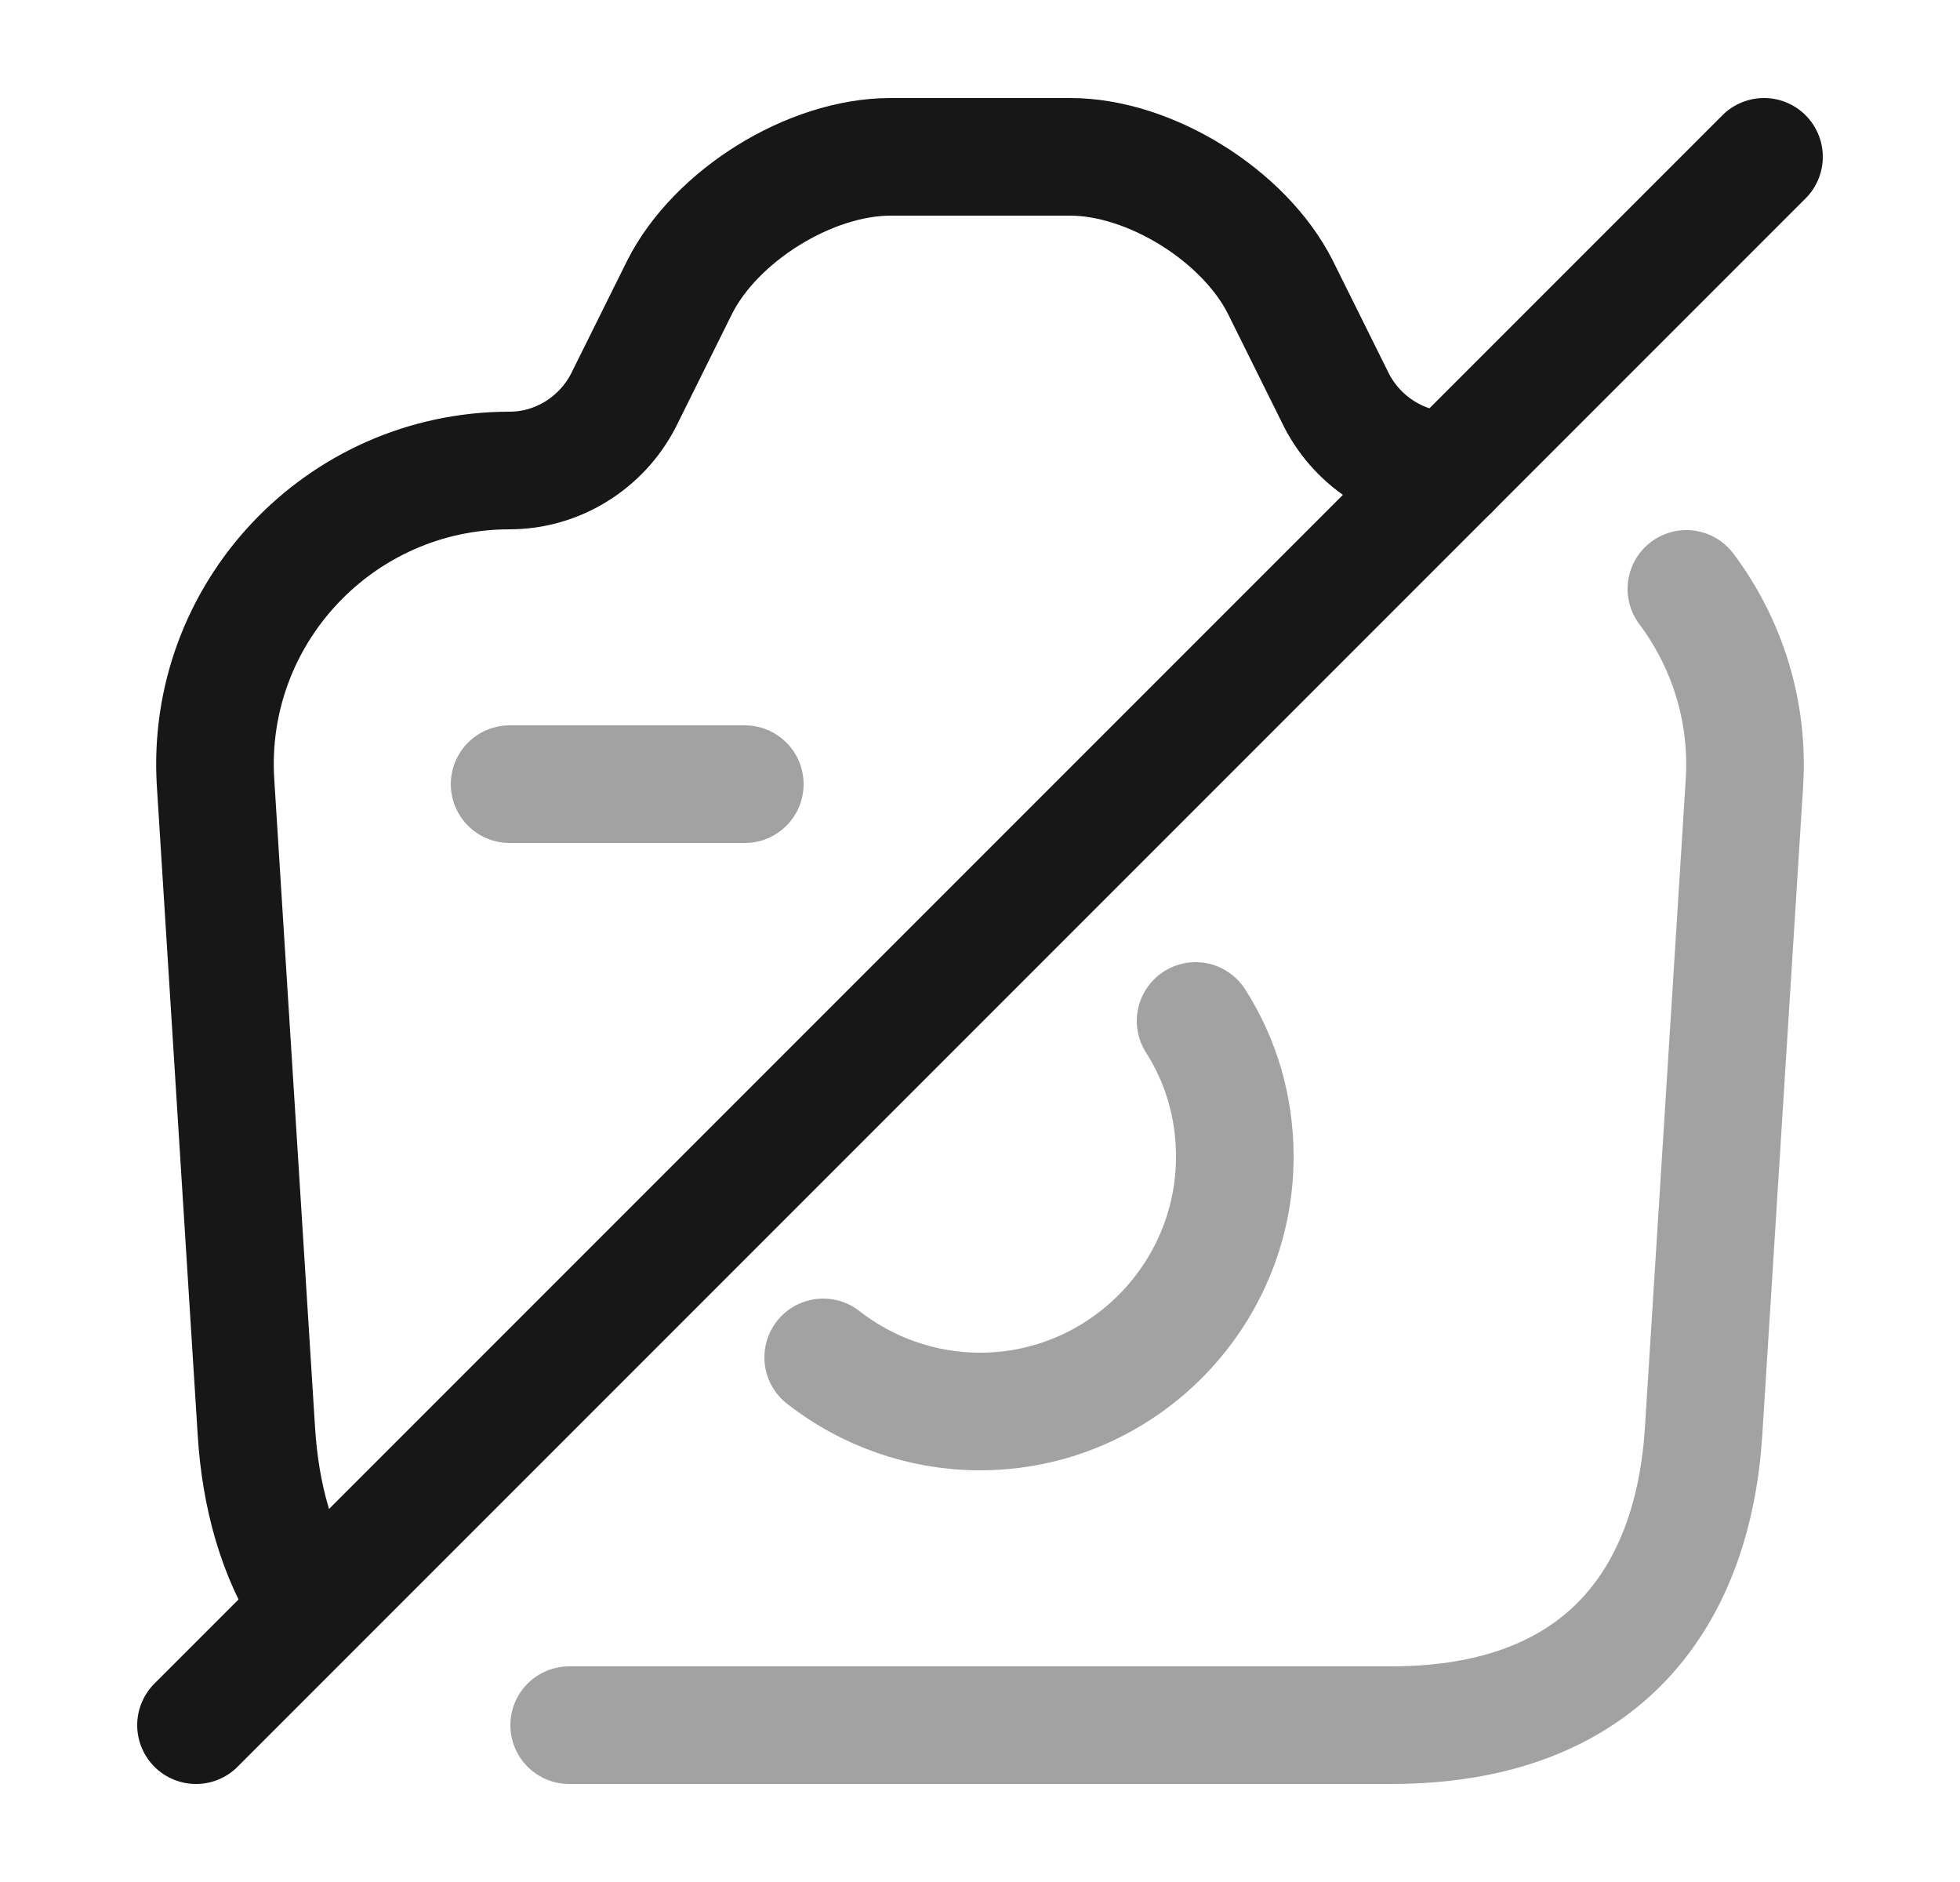 <svg width="25" height="24" viewBox="0 0 25 24" fill="none" xmlns="http://www.w3.org/2000/svg">
<path opacity="0.4" d="M6.5 10H9.5" stroke="#171717" stroke-width="1.5" stroke-linecap="round" stroke-linejoin="round"/>
<path opacity="0.4" d="M7.26 22H17.74C20.5 22 21.6 20.31 21.73 18.25L22.25 9.99C22.31 9.06 22.02 8.19 21.51 7.51" stroke="#171717" stroke-width="1.5" stroke-linecap="round" stroke-linejoin="round"/>
<path d="M18.5 6C17.89 6 17.33 5.65 17.05 5.11L16.33 3.66C15.87 2.75 14.67 2 13.65 2H11.36C10.33 2 9.13 2.75 8.67 3.66L7.95 5.11C7.67 5.65 7.11 6 6.5 6C4.33 6 2.61 7.83 2.75 9.99L3.27 18.25C3.32 19.07 3.53 19.84 3.94 20.46" stroke="#171717" stroke-width="1.5" stroke-linecap="round" stroke-linejoin="round"/>
<path opacity="0.4" d="M10.5 17.31C11.05 17.74 11.75 18 12.5 18C14.29 18 15.75 16.54 15.75 14.75C15.75 14.11 15.57 13.52 15.25 13.02" stroke="#171717" stroke-width="1.5" stroke-linecap="round" stroke-linejoin="round"/>
<path d="M22.5 2L2.5 22" stroke="#171717" stroke-width="1.5" stroke-linecap="round" stroke-linejoin="round"/>
</svg>
